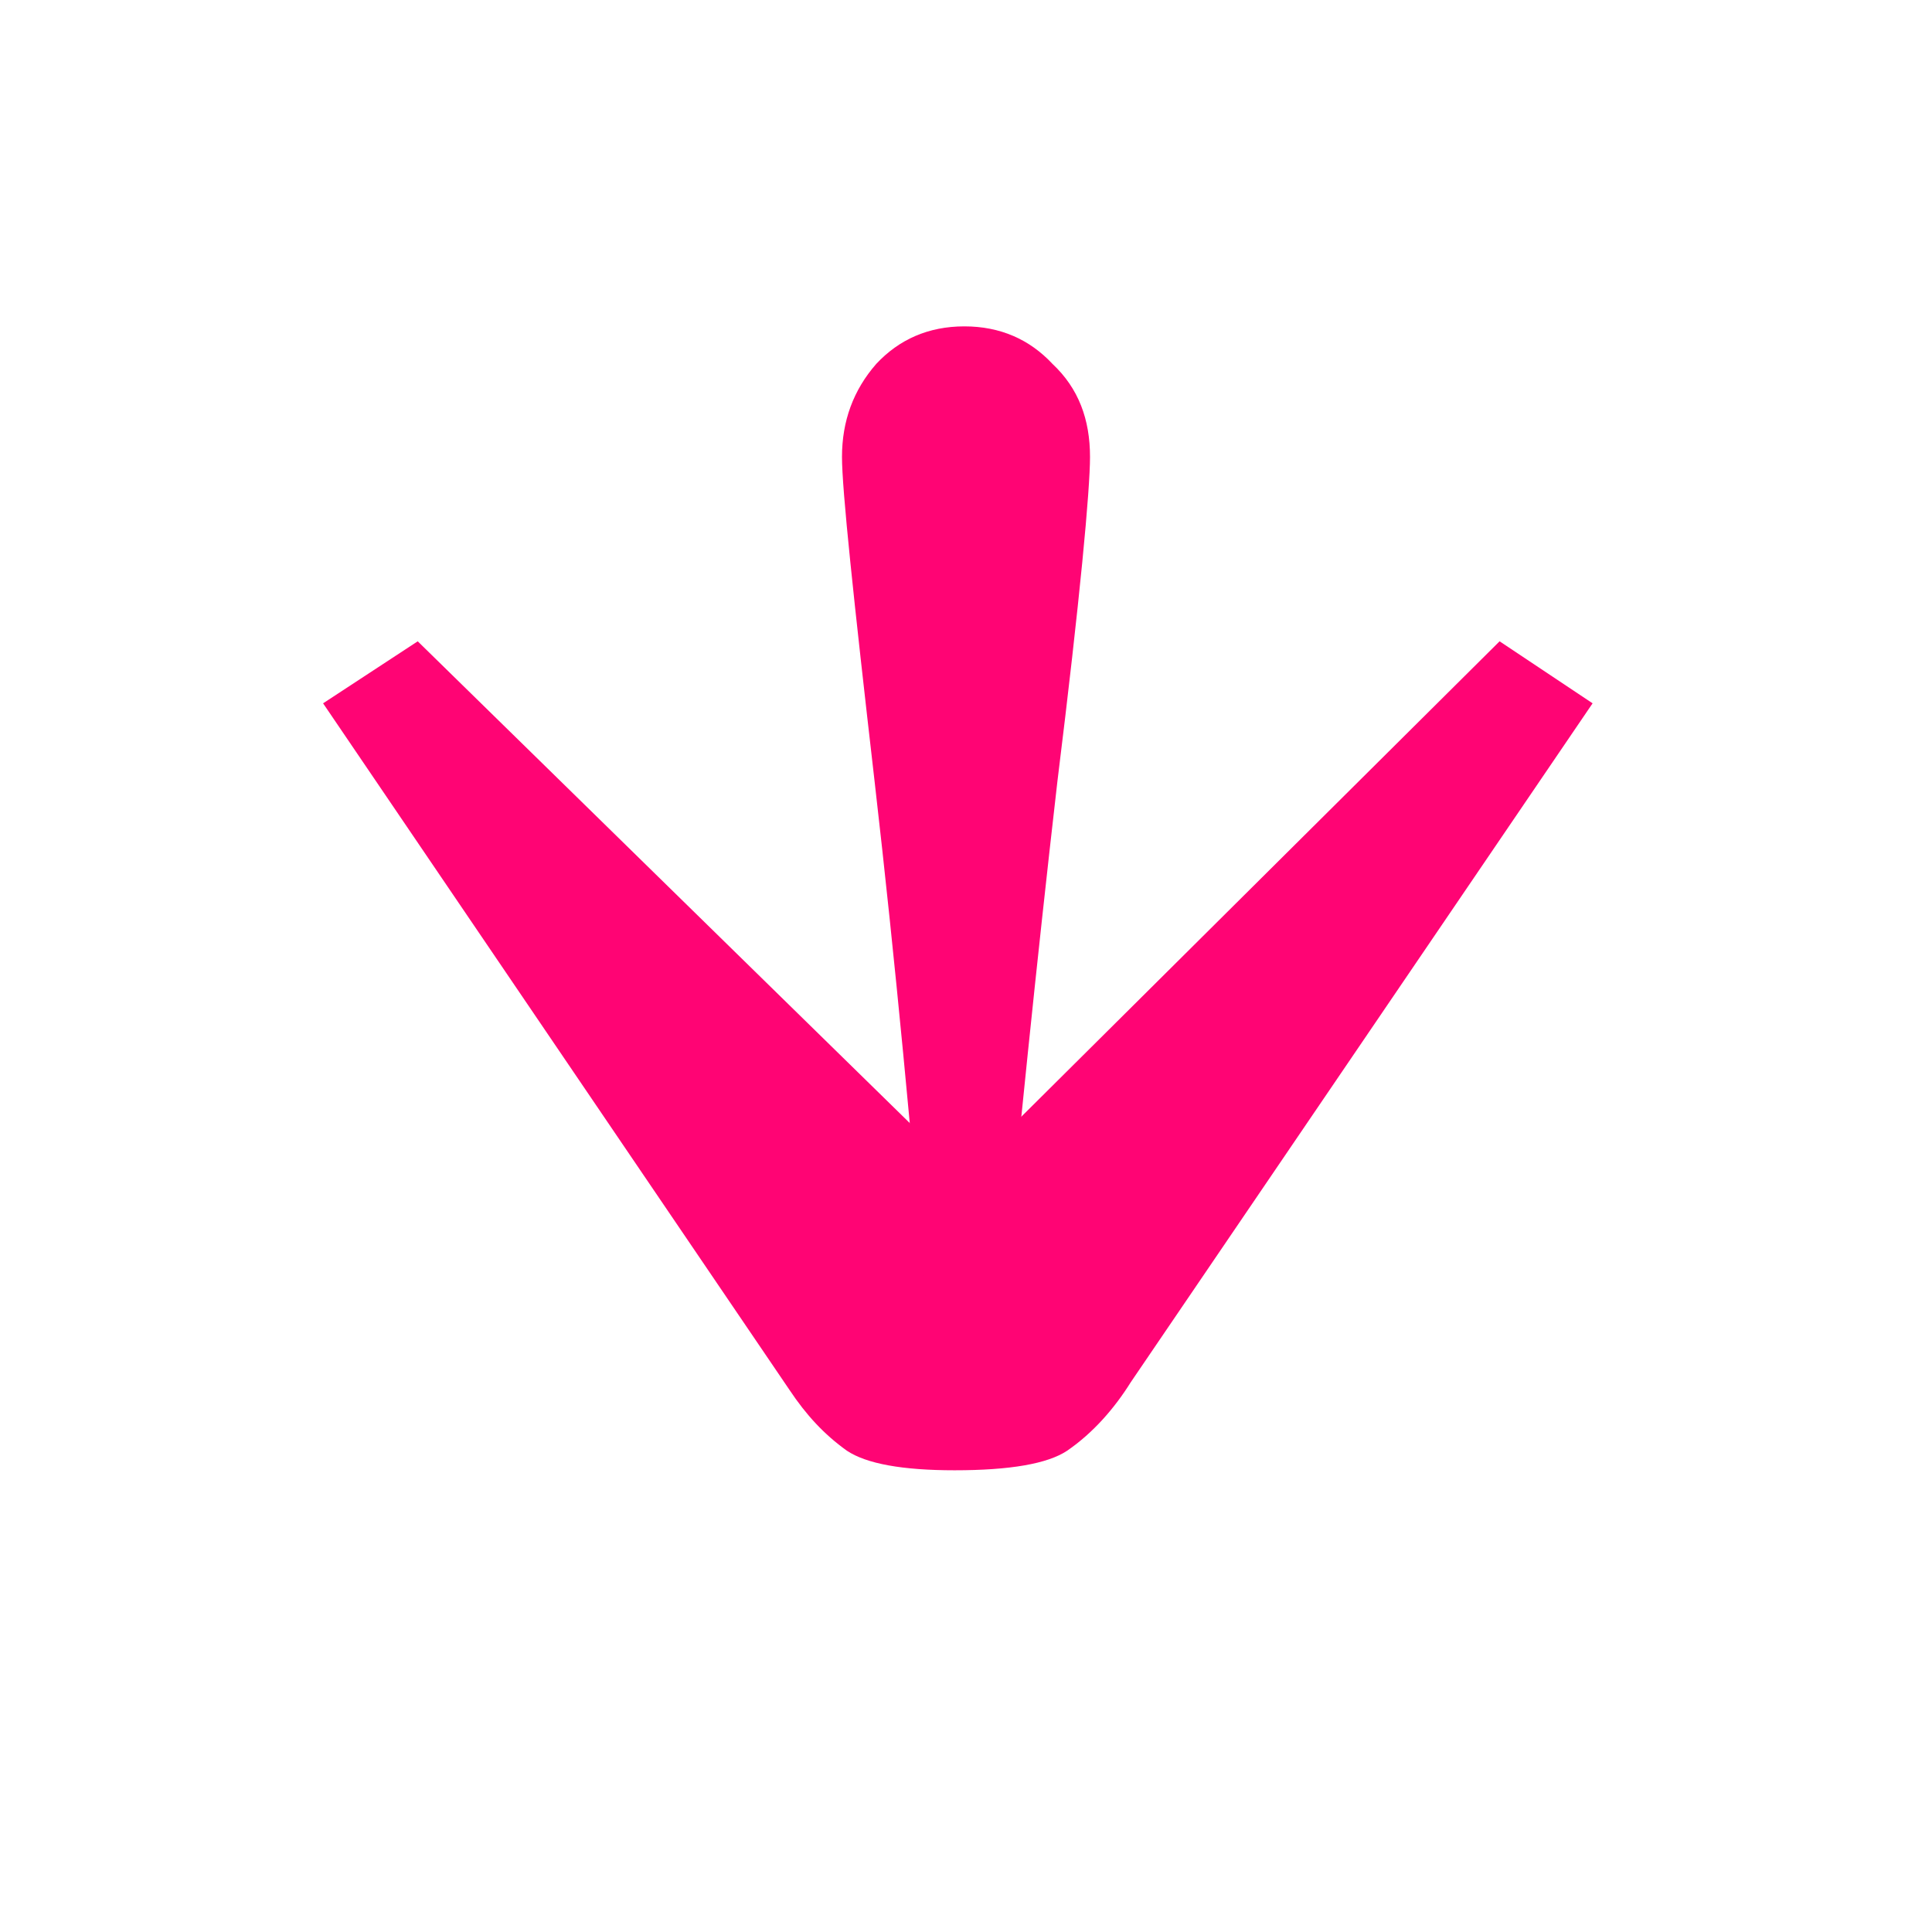 <?xml version="1.0" encoding="utf-8"?>
<!-- Generator: Adobe Illustrator 22.0.1, SVG Export Plug-In . SVG Version: 6.00 Build 0)  -->
<svg version="1.1" id="Layer_1" xmlns="http://www.w3.org/2000/svg" xmlns:xlink="http://www.w3.org/1999/xlink" x="0px" y="0px"
	 viewBox="0 0 118.4 118.2" style="enable-background:new 0 0 118.4 118.2;" xml:space="preserve">
<style type="text/css">
	.st0{fill:#FF0474;}
</style>
<title>Asset 1</title>
<g id="Layer_1-2_1_">
	<g>
		<path class="st0" d="M19.8,43.1l5.8-3.8L59,72l32.9-32.7l5.7,3.8L69.3,84.7c-1,1.6-2.3,3.1-3.9,4.2c-1.2,0.8-3.5,1.2-6.9,1.2
			c-3.2,0-5.4-0.4-6.6-1.2c-1.4-1-2.5-2.2-3.5-3.7L19.8,43.1z"/>
	</g>
</g>
<path class="st0" d="M66.8,28c0,2-0.6,8.6-2,19.9c-1.3,11.3-2.4,22.2-3.4,32.7h-4.6c-0.9-10.5-1.9-21.4-3.2-32.7
	c-1.3-11.3-2-17.9-2-19.9c0-2.2,0.7-4.1,2.1-5.7c1.4-1.5,3.2-2.3,5.4-2.3s4,0.8,5.4,2.3C66.1,23.8,66.8,25.7,66.8,28z"/>
</svg>
